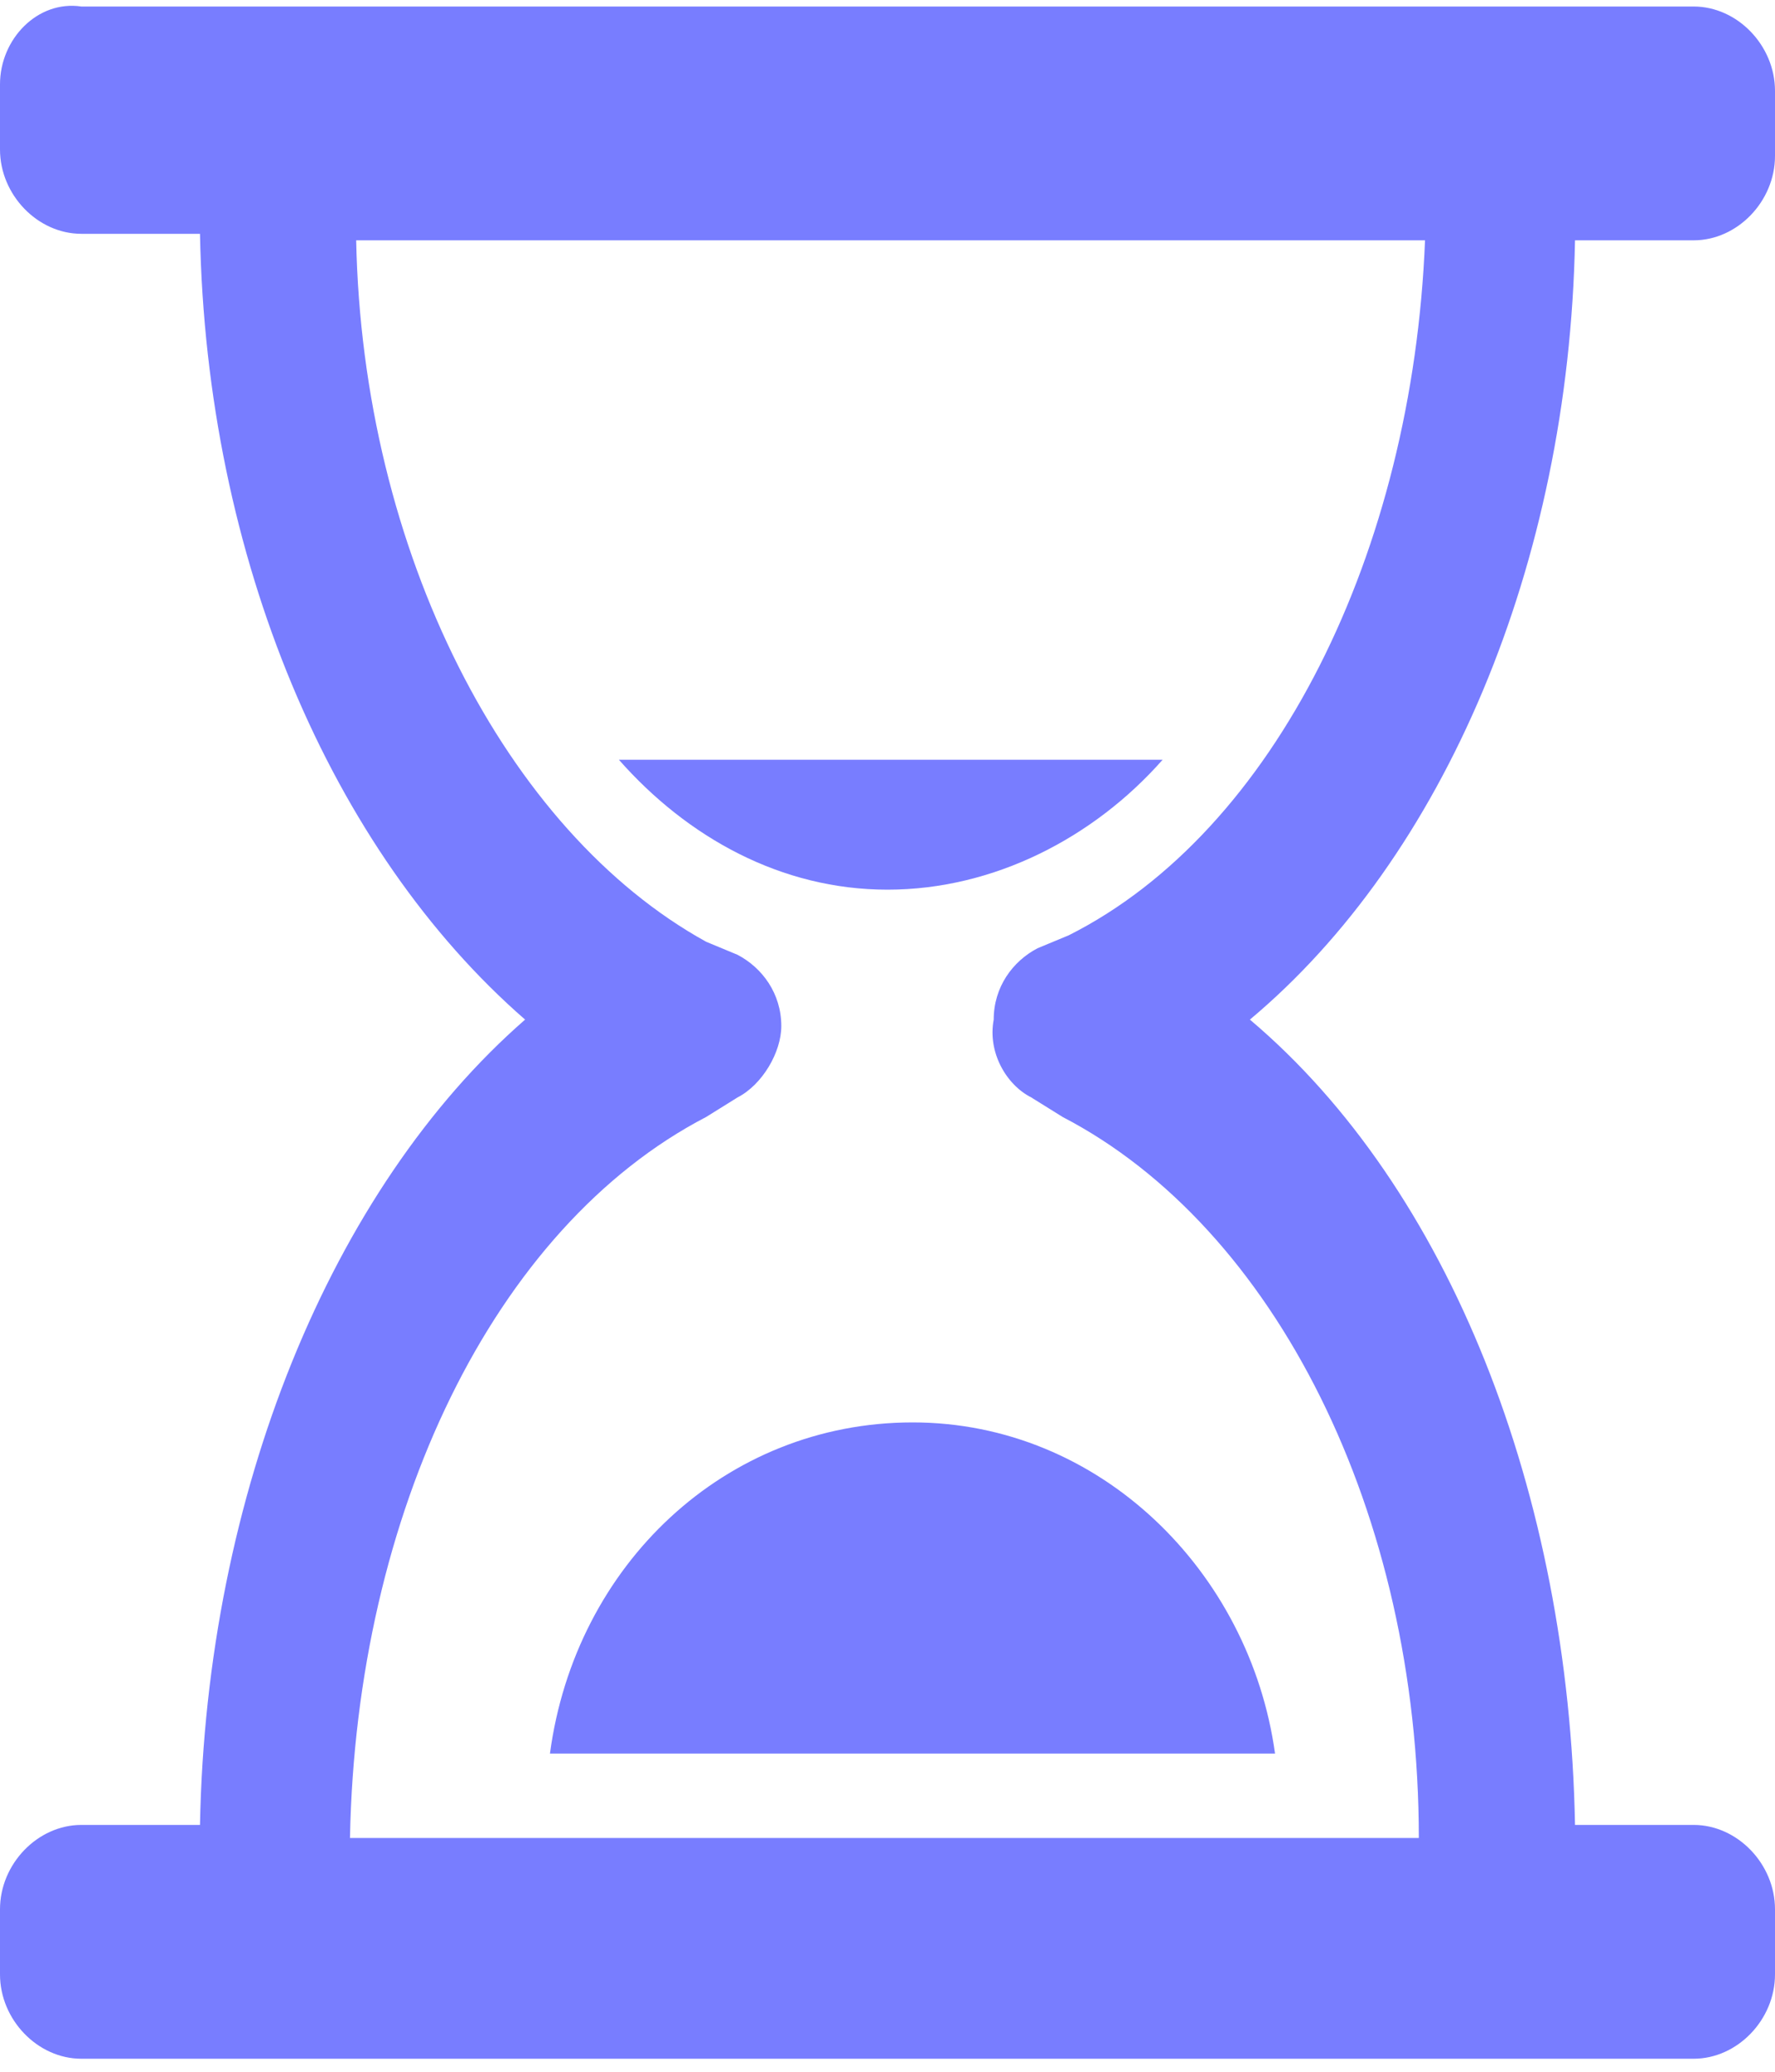 <svg width="6" height="7" viewBox="0 0 6 7" fill="none" xmlns="http://www.w3.org/2000/svg">
<path d="M5.324 0.812H5.725C5.873 0.812 6 0.68 6 0.527V0.307C6 0.154 5.873 0.022 5.725 0.022H0.275C0.127 -1.08946e-05 0 0.132 0 0.285V0.505C0 0.658 0.127 0.79 0.275 0.79H0.676C0.697 1.887 1.12 2.875 1.775 3.445C1.12 4.016 0.697 5.047 0.676 6.166H0.275C0.127 6.166 0 6.298 0 6.451V6.671C0 6.824 0.127 6.956 0.275 6.956H5.725C5.873 6.956 6 6.824 6 6.671V6.451C6 6.298 5.873 6.166 5.725 6.166H5.324C5.303 5.047 4.901 4.016 4.225 3.445C4.88 2.897 5.303 1.909 5.324 0.812ZM3.486 3.708L3.592 3.774C4.31 4.147 4.796 5.113 4.796 6.21H1.183C1.204 5.113 1.669 4.147 2.387 3.774L2.493 3.708C2.577 3.665 2.641 3.555 2.641 3.467C2.641 3.357 2.577 3.27 2.493 3.226L2.387 3.182C1.711 2.809 1.225 1.865 1.204 0.812H4.817C4.775 1.865 4.31 2.809 3.613 3.16L3.507 3.204C3.423 3.248 3.359 3.335 3.359 3.445C3.338 3.555 3.401 3.665 3.486 3.708Z" fill="#787DFF"/>
<path d="M1.859 5.925H4.31C4.225 5.31 3.718 4.806 3.085 4.806C2.451 4.806 1.944 5.288 1.859 5.925Z" fill="#787DFF"/>
<path d="M3.93 2.567H2.092C2.324 2.83 2.641 3.006 3 3.006C3.36 3.006 3.698 2.83 3.93 2.567Z" fill="#787DFF"/>
</svg>
